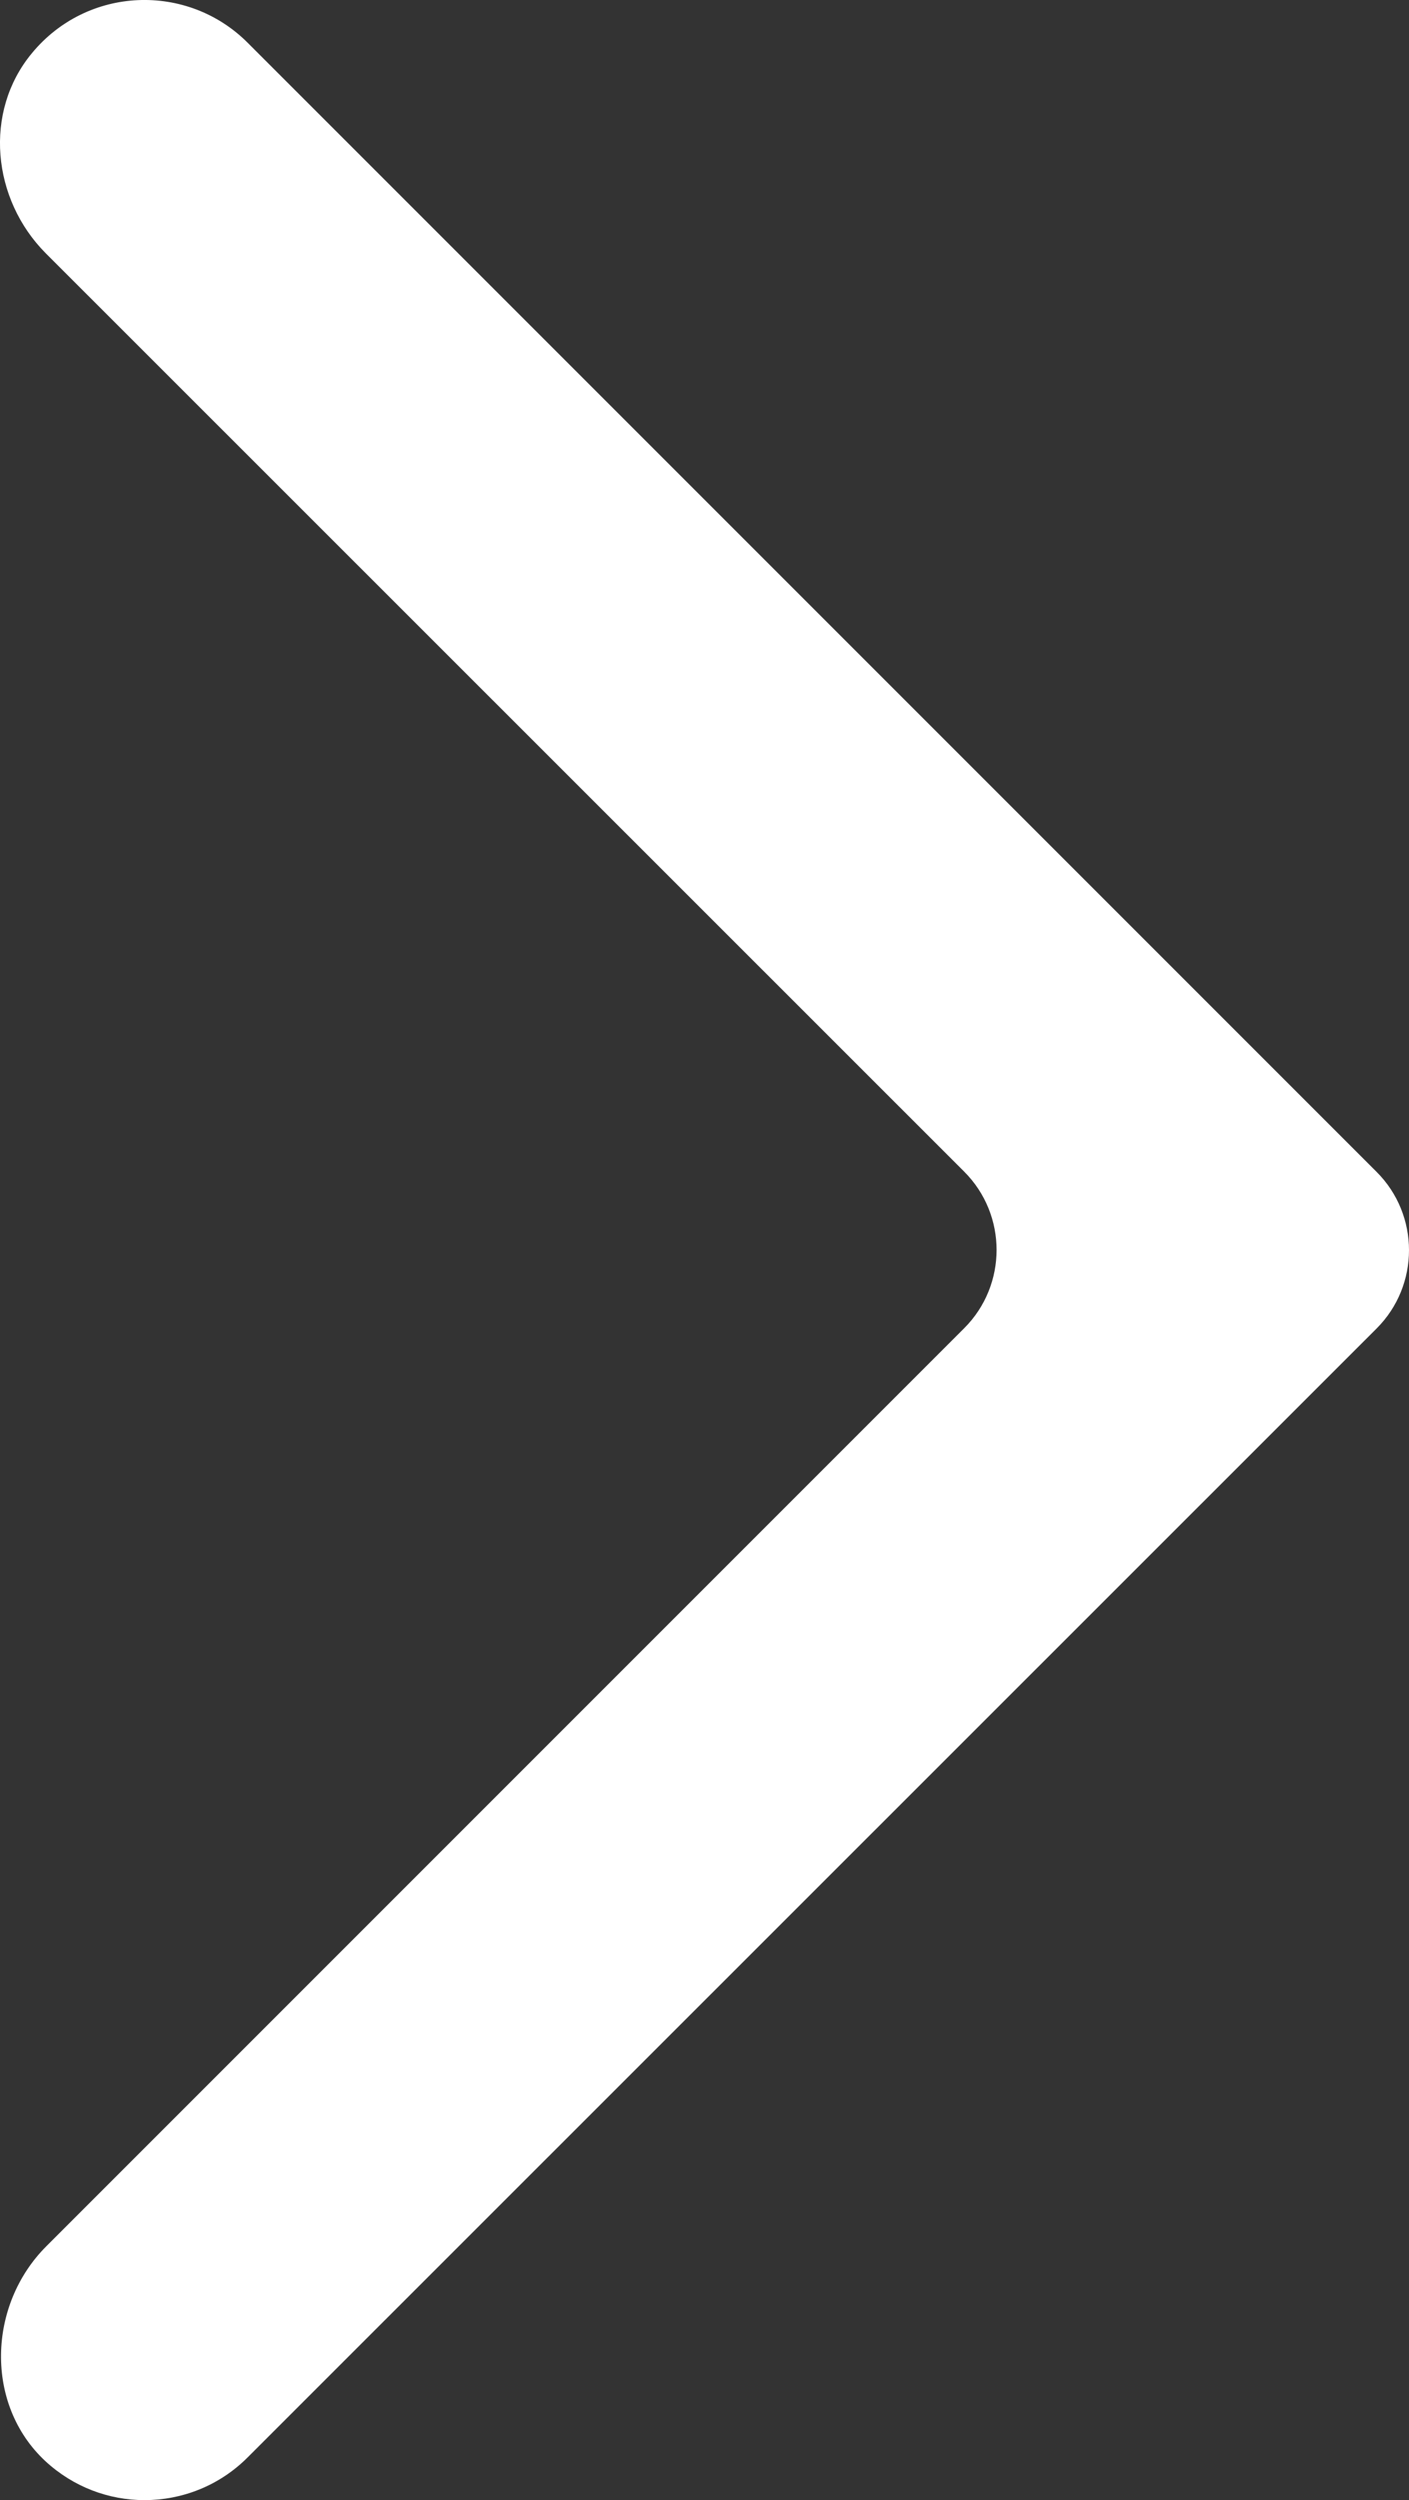 <?xml version="1.0" encoding="UTF-8"?>
<svg id="Layer_2" data-name="Layer 2" xmlns="http://www.w3.org/2000/svg" viewBox="0 0 54.8 97.22">
  <rect x="0" y="0" width="54.8" height="97.22" fill="#333333" stroke="none"/>
  <defs>
    <style>
      .cls-1 {
        fill: #fff;
      }
    </style>
  </defs>
  <g id="Layer_51" data-name="Layer 51">
    <path class="cls-1" d="M5.62,97.22c-1.39,0-2.77-.51-3.86-1.52-2.36-2.2-2.24-6.07.04-8.35l35.7-35.7c1.68-1.68,1.68-4.41,0-6.09L1.78,9.85C-.31,7.75-.65,4.35,1.24,2.07,3.4-.55,7.29-.68,9.63,1.66l43.91,43.91c1.68,1.68,1.68,4.41,0,6.09L9.63,95.56c-1.11,1.11-2.56,1.66-4.01,1.66Z"/>
  </g>
</svg>